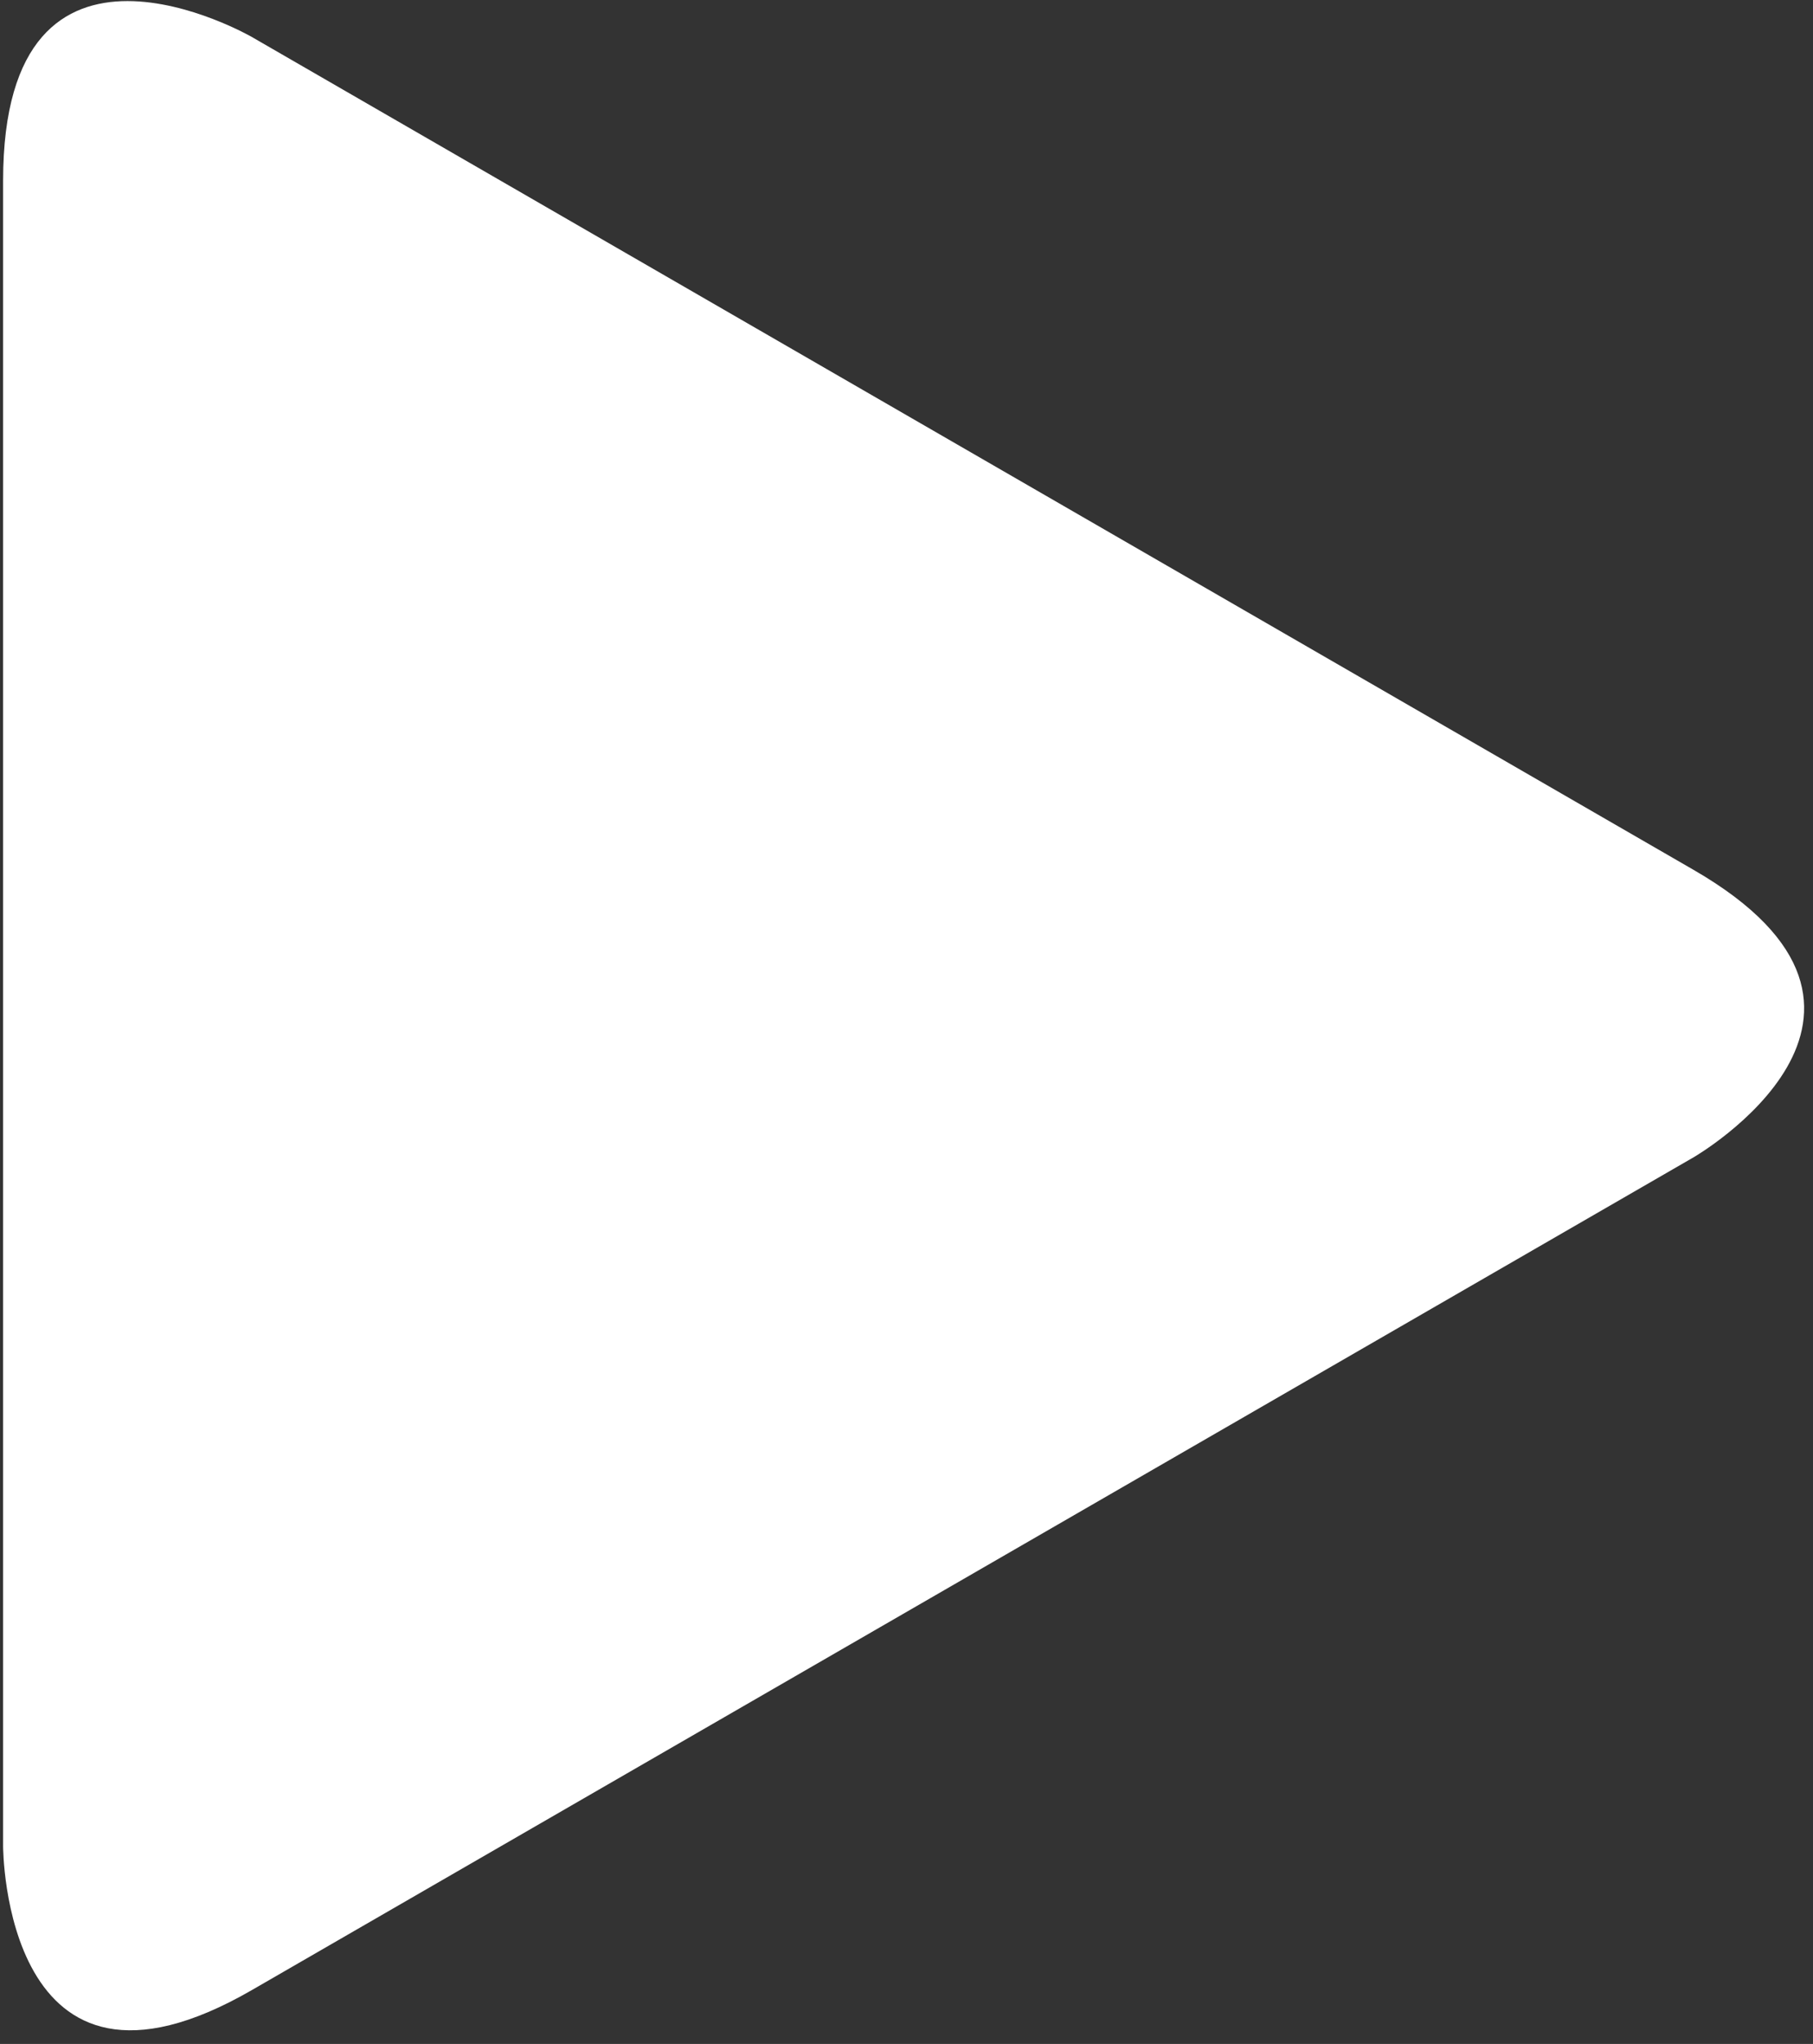 <?xml version="1.0" encoding="UTF-8" standalone="no"?>
<!DOCTYPE svg PUBLIC "-//W3C//DTD SVG 1.1//EN" "http://www.w3.org/Graphics/SVG/1.1/DTD/svg11.dtd">
<svg width="100%" height="100%" viewBox="0 0 71 80" version="1.1" xmlns="http://www.w3.org/2000/svg" xmlns:xlink="http://www.w3.org/1999/xlink" xml:space="preserve" xmlns:serif="http://www.serif.com/" style="fill-rule:evenodd;clip-rule:evenodd;stroke-linejoin:round;stroke-miterlimit:2;">
    <rect x="0" y="0" width="71" height="80" fill="#333333" stroke="none"/>
    <g transform="matrix(4.167,0,0,4.167,-1519.8,-525.248)">
        <path d="M380.639,136.92C380.639,136.92 382.977,135.57 380.639,134.22L367.09,126.397C367.09,126.397 364.752,125.047 364.752,127.747L364.752,143.392C364.752,143.392 364.752,146.092 367.09,144.742L380.639,136.92Z" style="fill:white;fill-rule:nonzero;"/>
    </g>
</svg>
